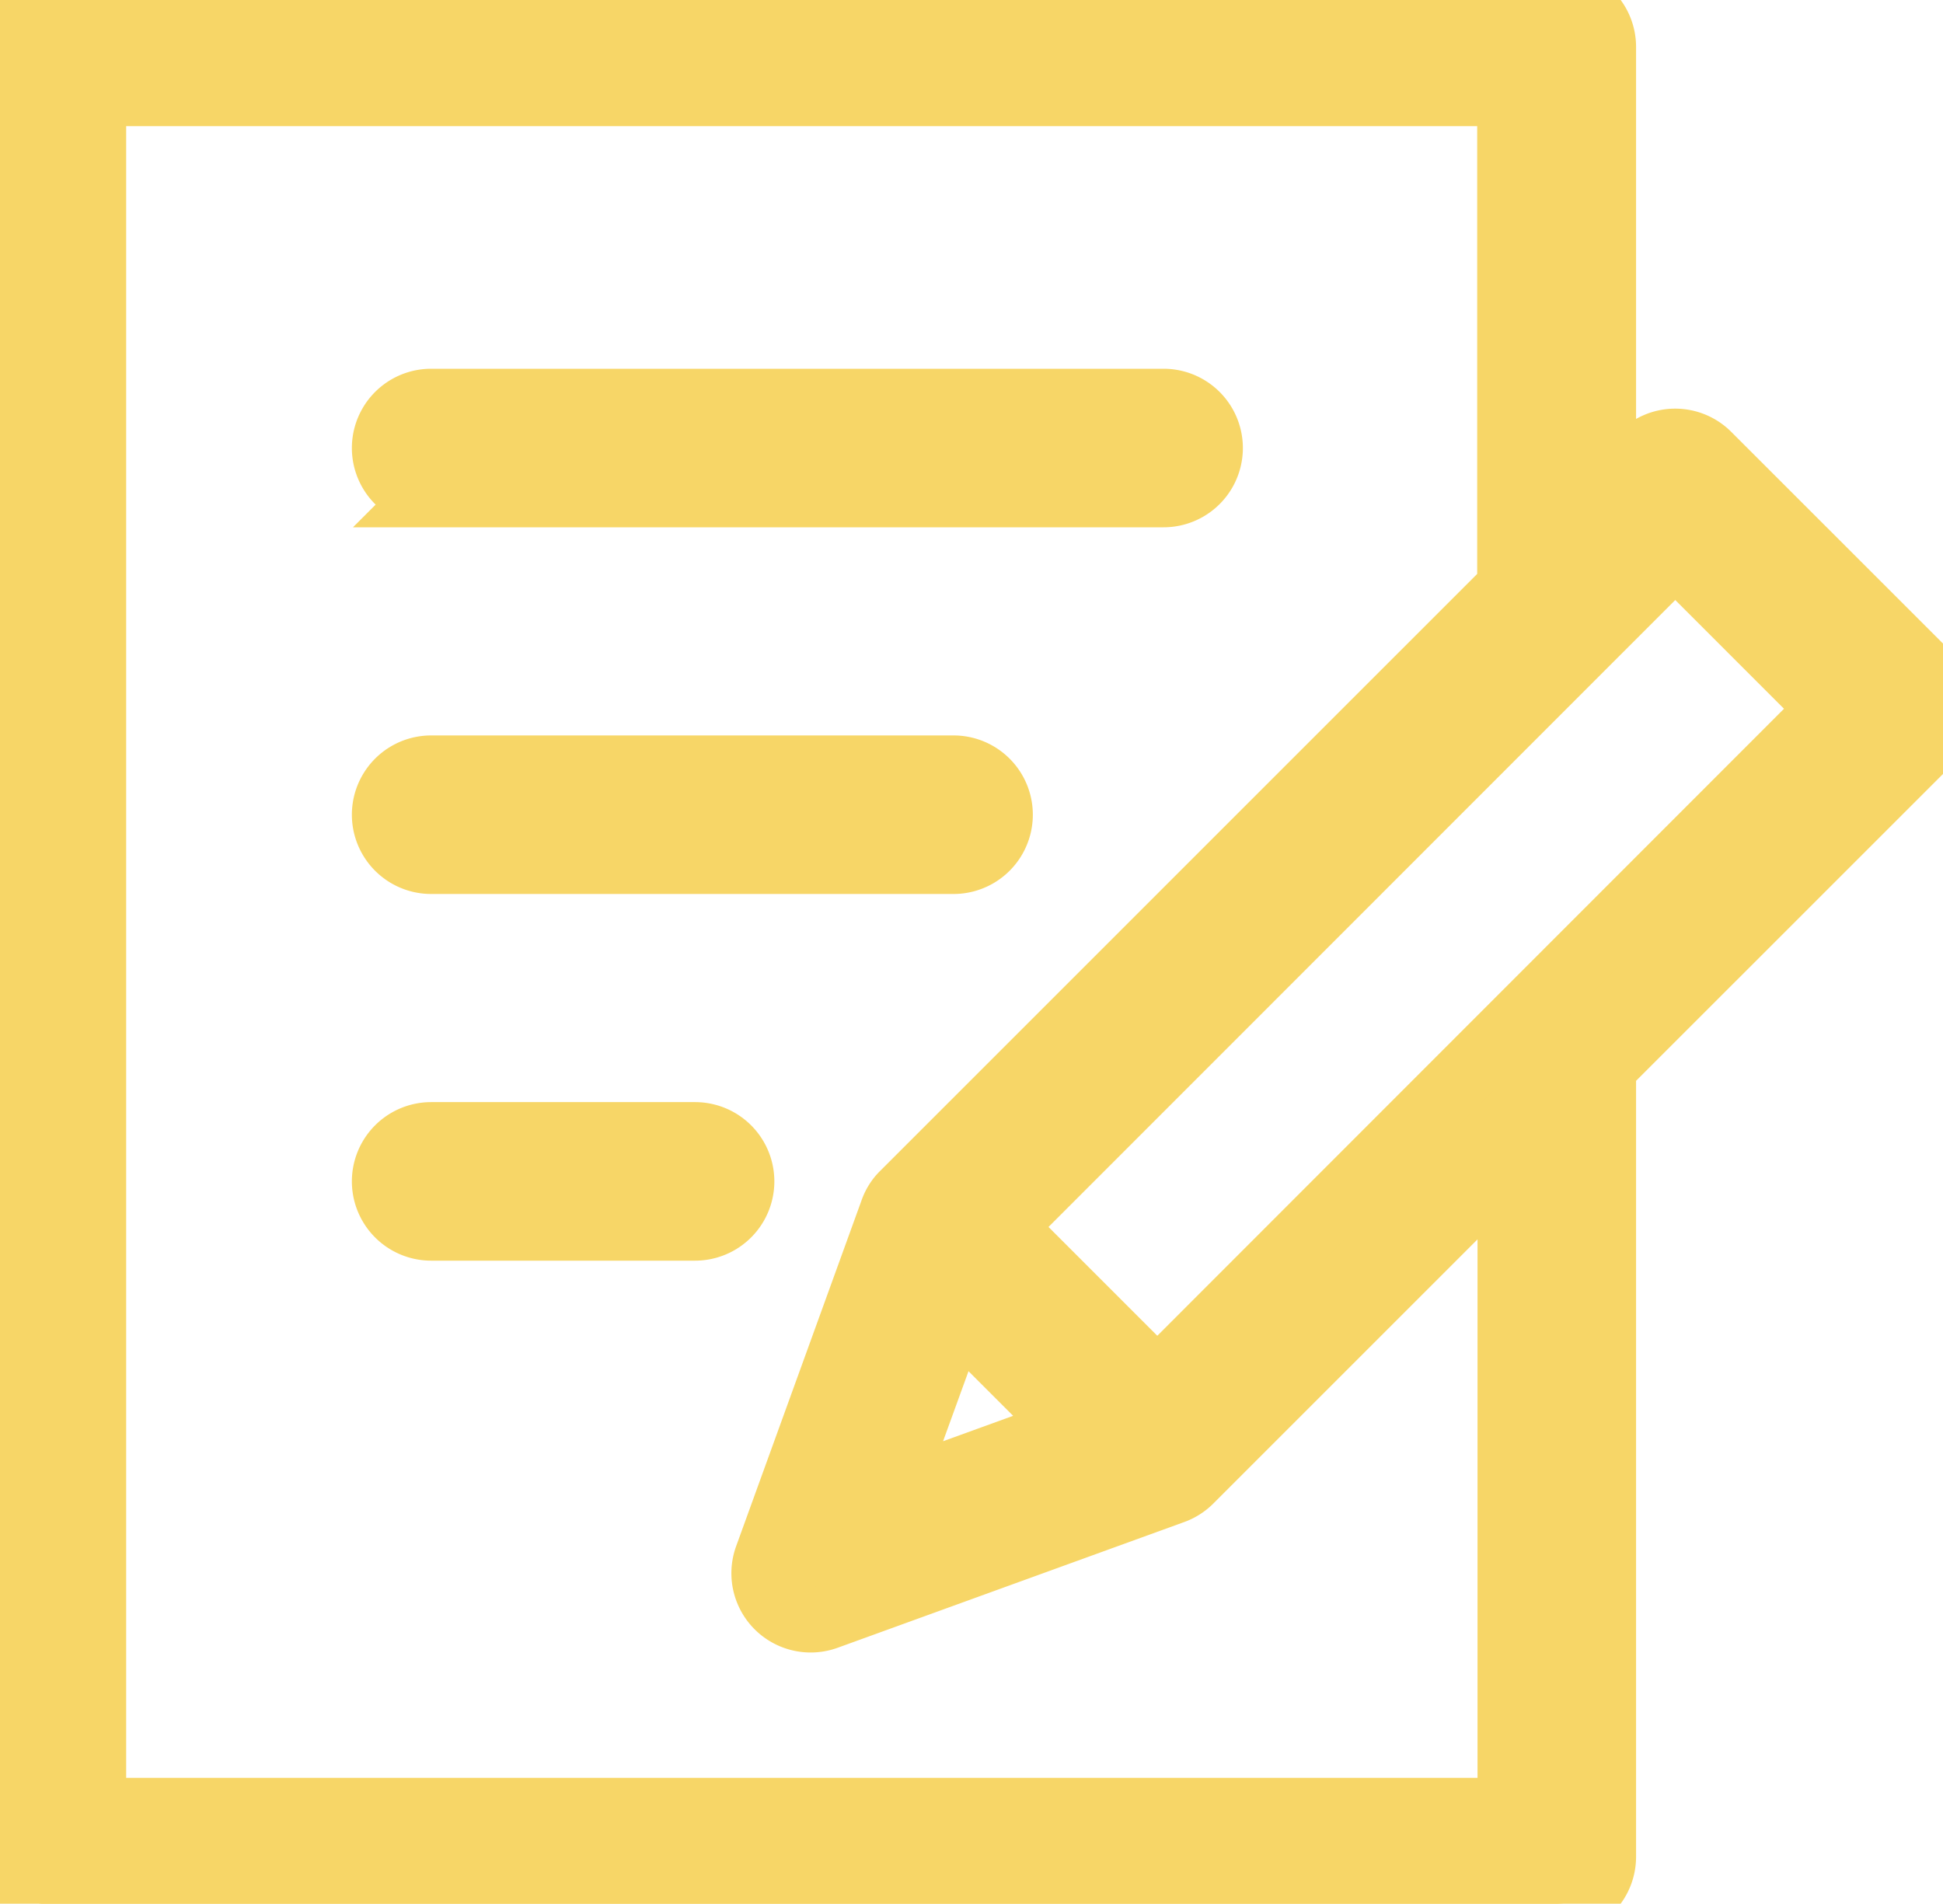 <svg id="グループ_30800" data-name="グループ 30800" xmlns="http://www.w3.org/2000/svg" xmlns:xlink="http://www.w3.org/1999/xlink" width="30" height="29.395" viewBox="0 0 30 29.395">
  <defs>
    <clipPath id="clip-path">
      <rect id="長方形_9" data-name="長方形 9" width="30" height="29.395" fill="none" stroke="#f7d667" stroke-width="1"/>
    </clipPath>
  </defs>
  <g id="グループ_30799" data-name="グループ 30799" clip-path="url(#clip-path)">
    <path id="パス_23" data-name="パス 23" d="M.724,29.4A.725.725,0,0,1,0,28.671V.724A.725.725,0,0,1,.724,0H24.037a.725.725,0,0,1,.724.724v6.89l.592-.592a.724.724,0,0,1,1.024,0l3.411,3.41a.724.724,0,0,1,0,1.024l-5.027,5.026V28.671a.725.725,0,0,1-.724.724Zm.724-1.448H23.313V17.93l-4.926,4.926a.724.724,0,0,1-.284.18l-5.339,1.937a.724.724,0,0,1-.928-.927l1.934-5.334a.715.715,0,0,1,.127-.229l0,0v0c.016-.018.032-.036.05-.053l9.361-9.361V1.448H1.448Zm12.278-4.863,2.826-1.025-.9-.9-.9-.9Zm1.756-4.143,2.387,2.387L28.252,10.944,25.866,8.558Zm-8.825.02a.724.724,0,1,1,0-1.448h4.075a.724.724,0,0,1,0,1.448Zm0-5.662a.724.724,0,1,1,0-1.448h8.066a.724.724,0,1,1,0,1.448Zm0-5.662a.724.724,0,1,1,0-1.448H17.966a.724.724,0,1,1,0,1.448Z" fill="#f7d667" stroke="#f7d667" stroke-width="1"/>
  </g>
</svg>

